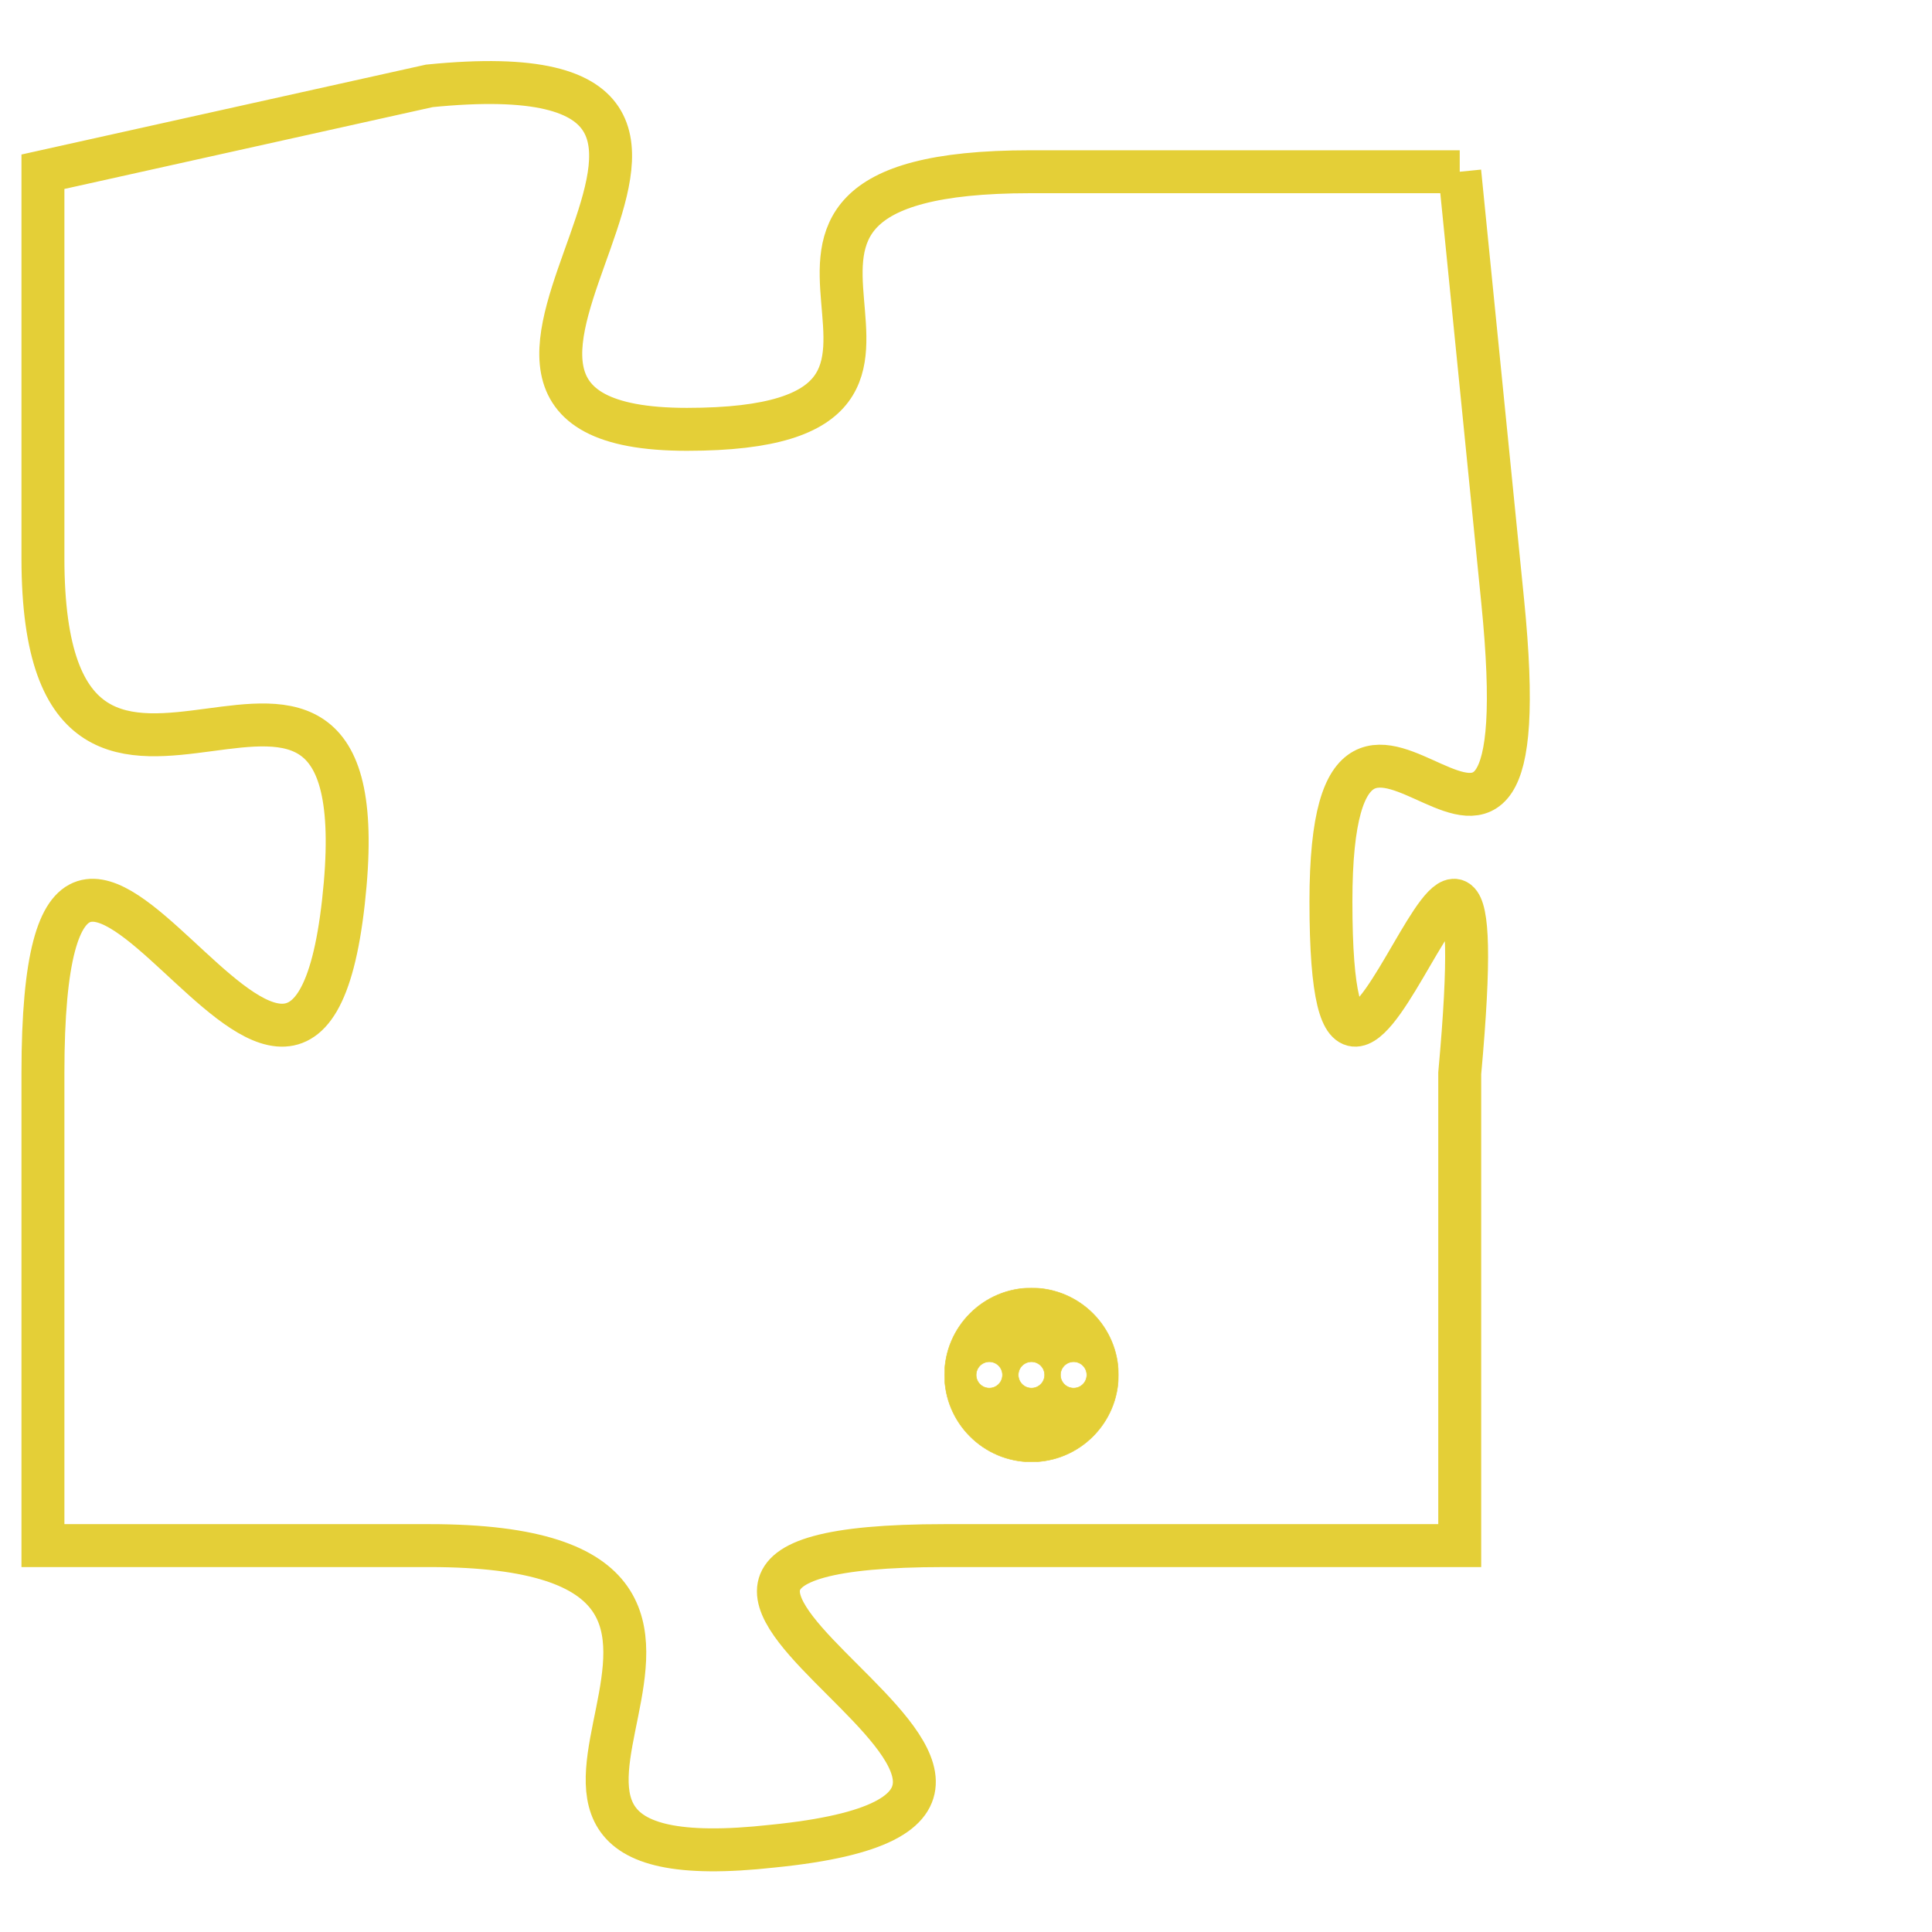 <svg version="1.1" xmlns="http://www.w3.org/2000/svg" xmlns:xlink="http://www.w3.org/1999/xlink" fill="transparent" x="0" y="0" width="350" height="350" preserveAspectRatio="xMinYMin slice"><style type="text/css">.links{fill:transparent;stroke: #E4CF37;}.links:hover{fill:#63D272; opacity:0.4;}</style><defs><g id="allt"><path id="t1644" d="M2805,384 L2795,384 C2786,384 2795,390 2787,390 C2779,390 2791,381 2781,382 L2772,384 2772,384 L2772,393 C2772,402 2780,392 2779,401 C2778,410 2772,394 2772,405 L2772,416 2772,416 L2781,416 C2791,416 2780,424 2789,423 C2799,422 2782,416 2793,416 L2805,416 2805,416 L2805,405 C2806,394 2802,410 2802,401 C2802,393 2807,404 2806,394 L2805,384"/></g><clipPath id="c" clipRule="evenodd" fill="transparent"><use href="#t1644"/></clipPath></defs><svg viewBox="2771 380 37 45" preserveAspectRatio="xMinYMin meet"><svg width="4380" height="2430"><g><image crossorigin="anonymous" x="0" y="0" href="https://nftpuzzle.license-token.com/assets/completepuzzle.svg" width="100%" height="100%" /><g class="links"><use href="#t1644"/></g></g></svg><svg x="2793" y="410" height="9%" width="9%" viewBox="0 0 330 330"><g><a xlink:href="https://nftpuzzle.license-token.com/" class="links"><title>See the most innovative NFT based token software licensing project</title><path fill="#E4CF37" id="more" d="M165,0C74.019,0,0,74.019,0,165s74.019,165,165,165s165-74.019,165-165S255.981,0,165,0z M85,190 c-13.785,0-25-11.215-25-25s11.215-25,25-25s25,11.215,25,25S98.785,190,85,190z M165,190c-13.785,0-25-11.215-25-25 s11.215-25,25-25s25,11.215,25,25S178.785,190,165,190z M245,190c-13.785,0-25-11.215-25-25s11.215-25,25-25 c13.785,0,25,11.215,25,25S258.785,190,245,190z"></path></a></g></svg></svg></svg>